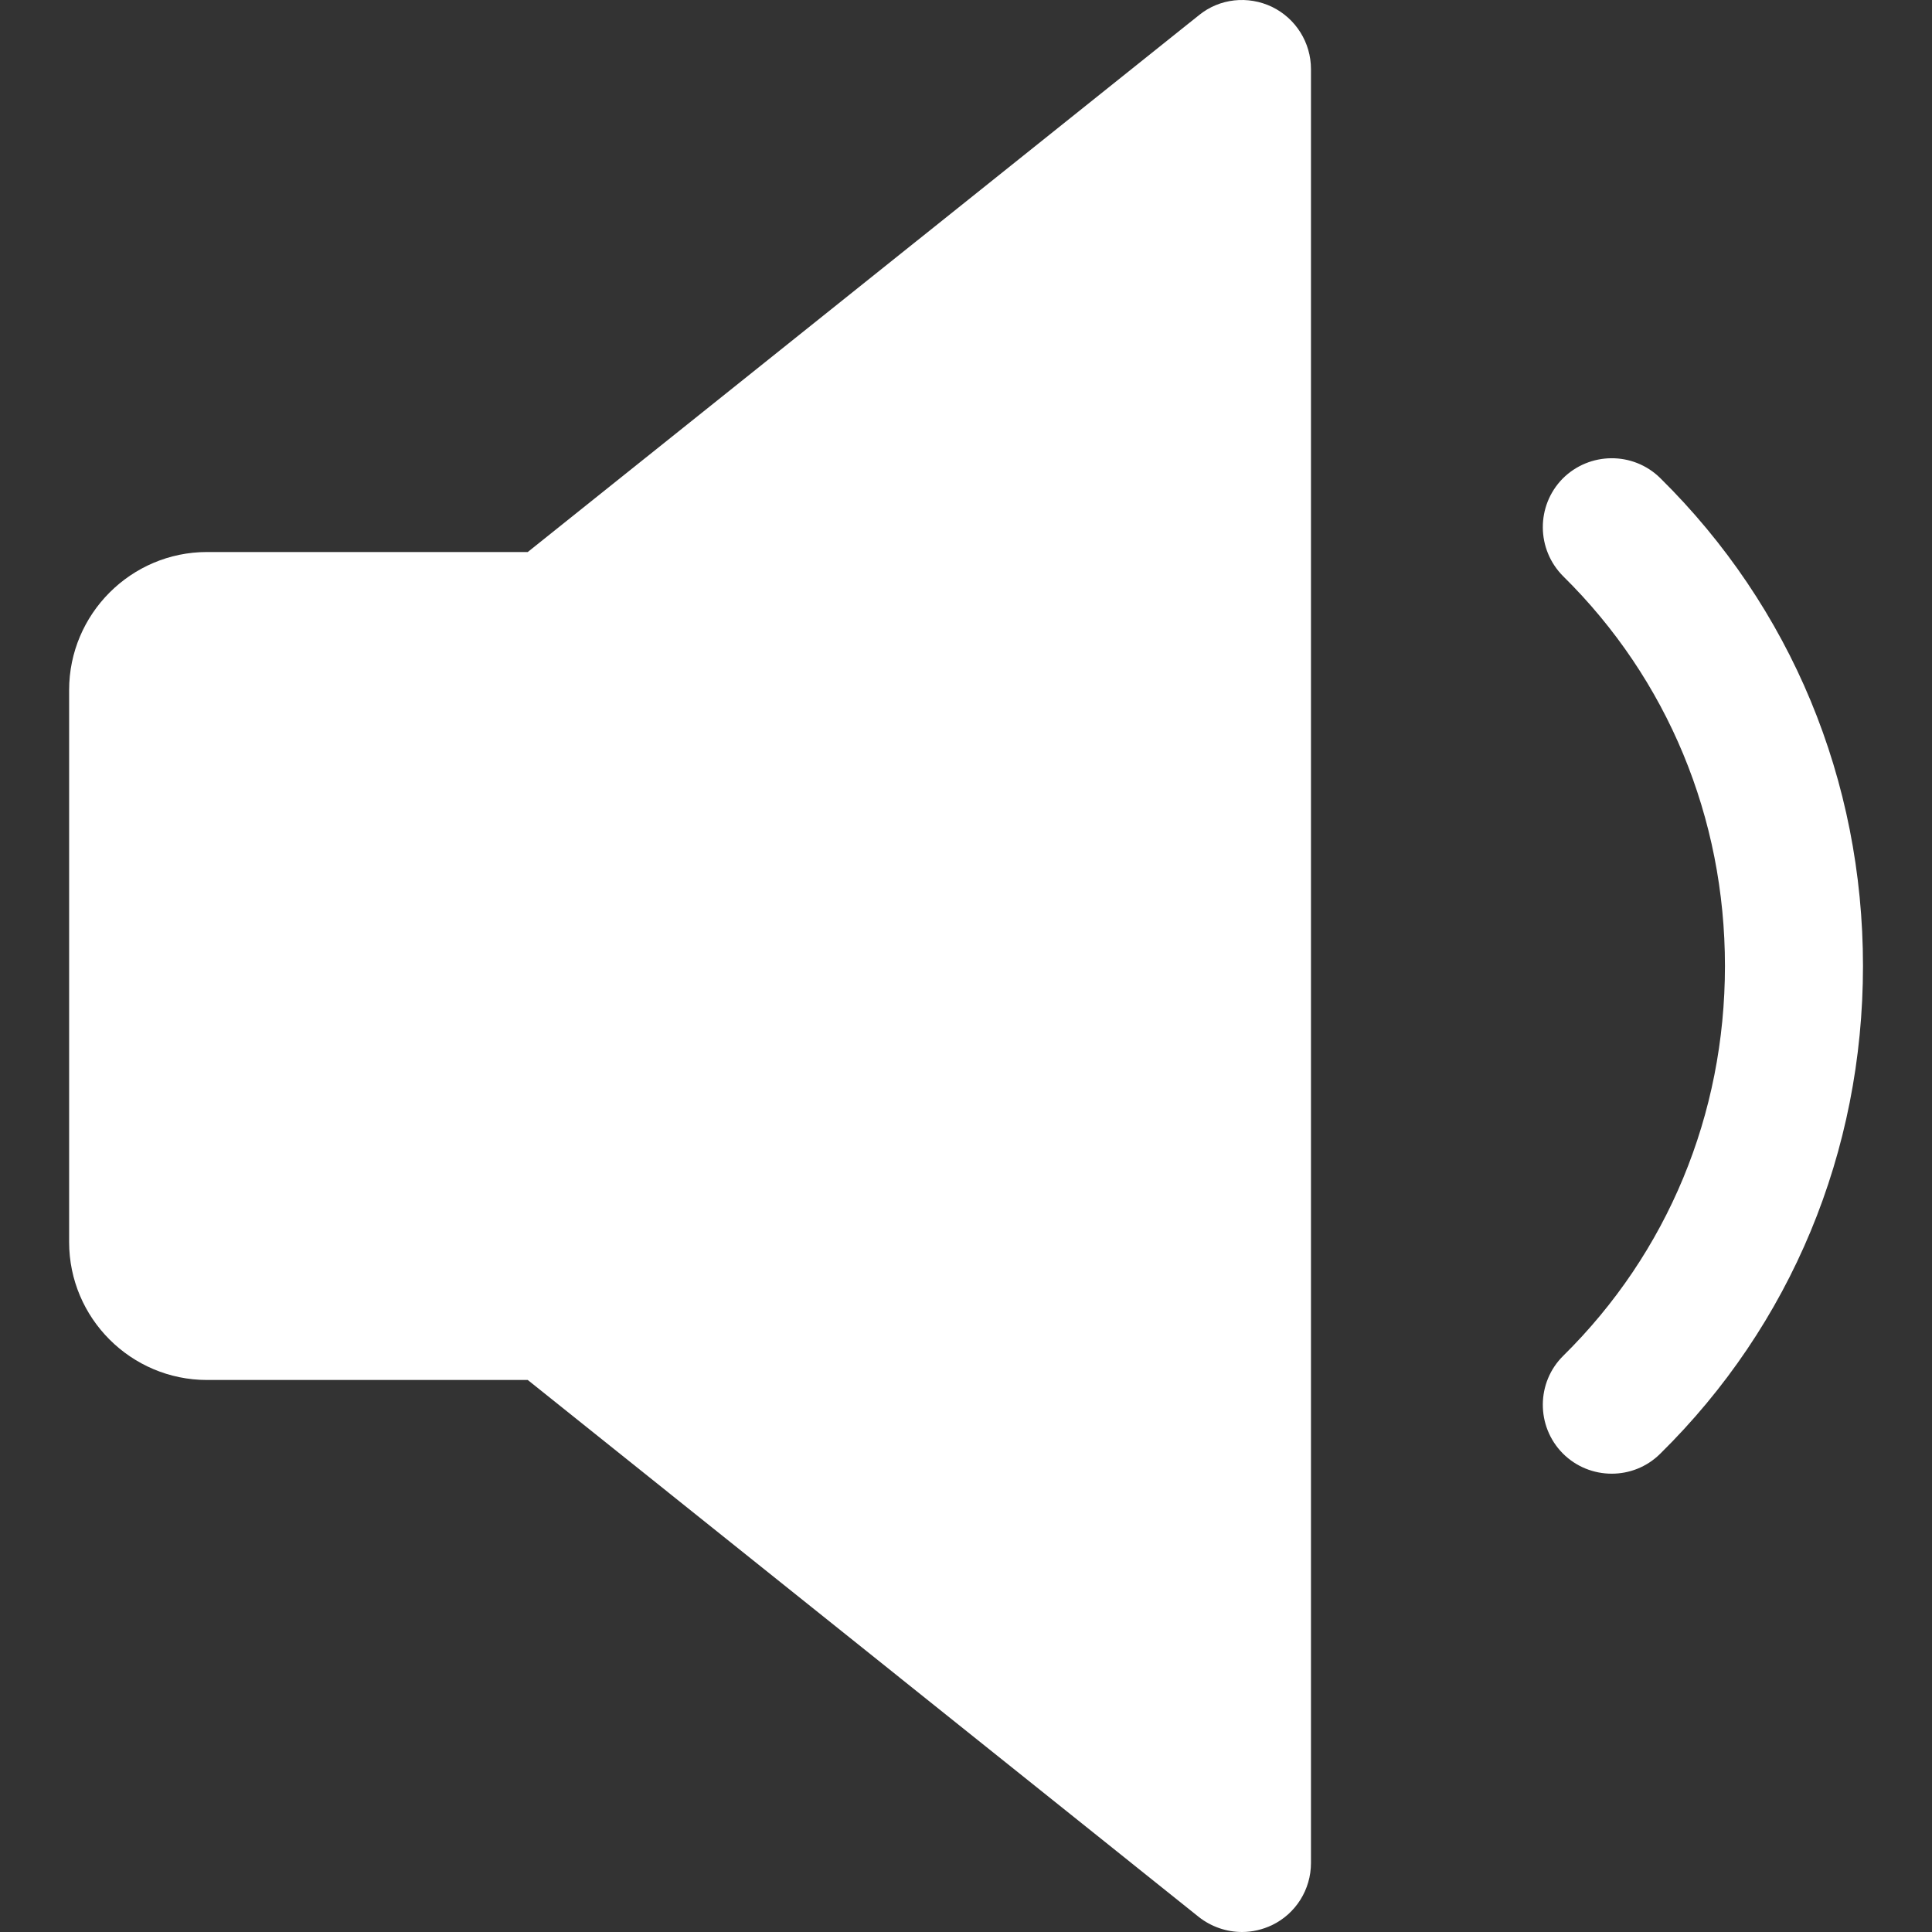 <svg width="18" height="18" viewBox="0 0 18 18" fill="none" xmlns="http://www.w3.org/2000/svg">
<rect x="0" y="0" width="18" height="18" fill="#333333" stroke="none"/>
<g clip-path="url(#clip0)">
<path d="M11.851 0.064C11.627 -0.043 11.363 -0.015 11.171 0.141L4.917 5.143H1.929C1.221 5.143 0.644 5.721 0.644 6.429V11.572C0.644 12.281 1.221 12.857 1.929 12.857H4.917L11.169 17.86C11.286 17.952 11.429 18 11.572 18C11.667 18 11.762 17.978 11.851 17.936C12.073 17.829 12.214 17.604 12.214 17.357V0.644C12.214 0.397 12.073 0.172 11.851 0.064Z" fill="white"/>
<path d="M15.468 4.454C15.215 4.205 14.809 4.209 14.559 4.459C14.31 4.713 14.313 5.119 14.565 5.37C15.537 6.329 16.071 7.618 16.071 9C16.071 10.383 15.537 11.672 14.565 12.631C14.313 12.879 14.31 13.287 14.559 13.54C14.685 13.667 14.851 13.73 15.016 13.73C15.179 13.73 15.342 13.669 15.468 13.544C16.687 12.344 17.357 10.73 17.357 9C17.357 7.271 16.687 5.656 15.468 4.454Z" fill="white"/>
</g>
<defs>
<clipPath id="clip0">
<rect width="18" height="18" fill="white"/>
</clipPath>
</defs>
</svg>
